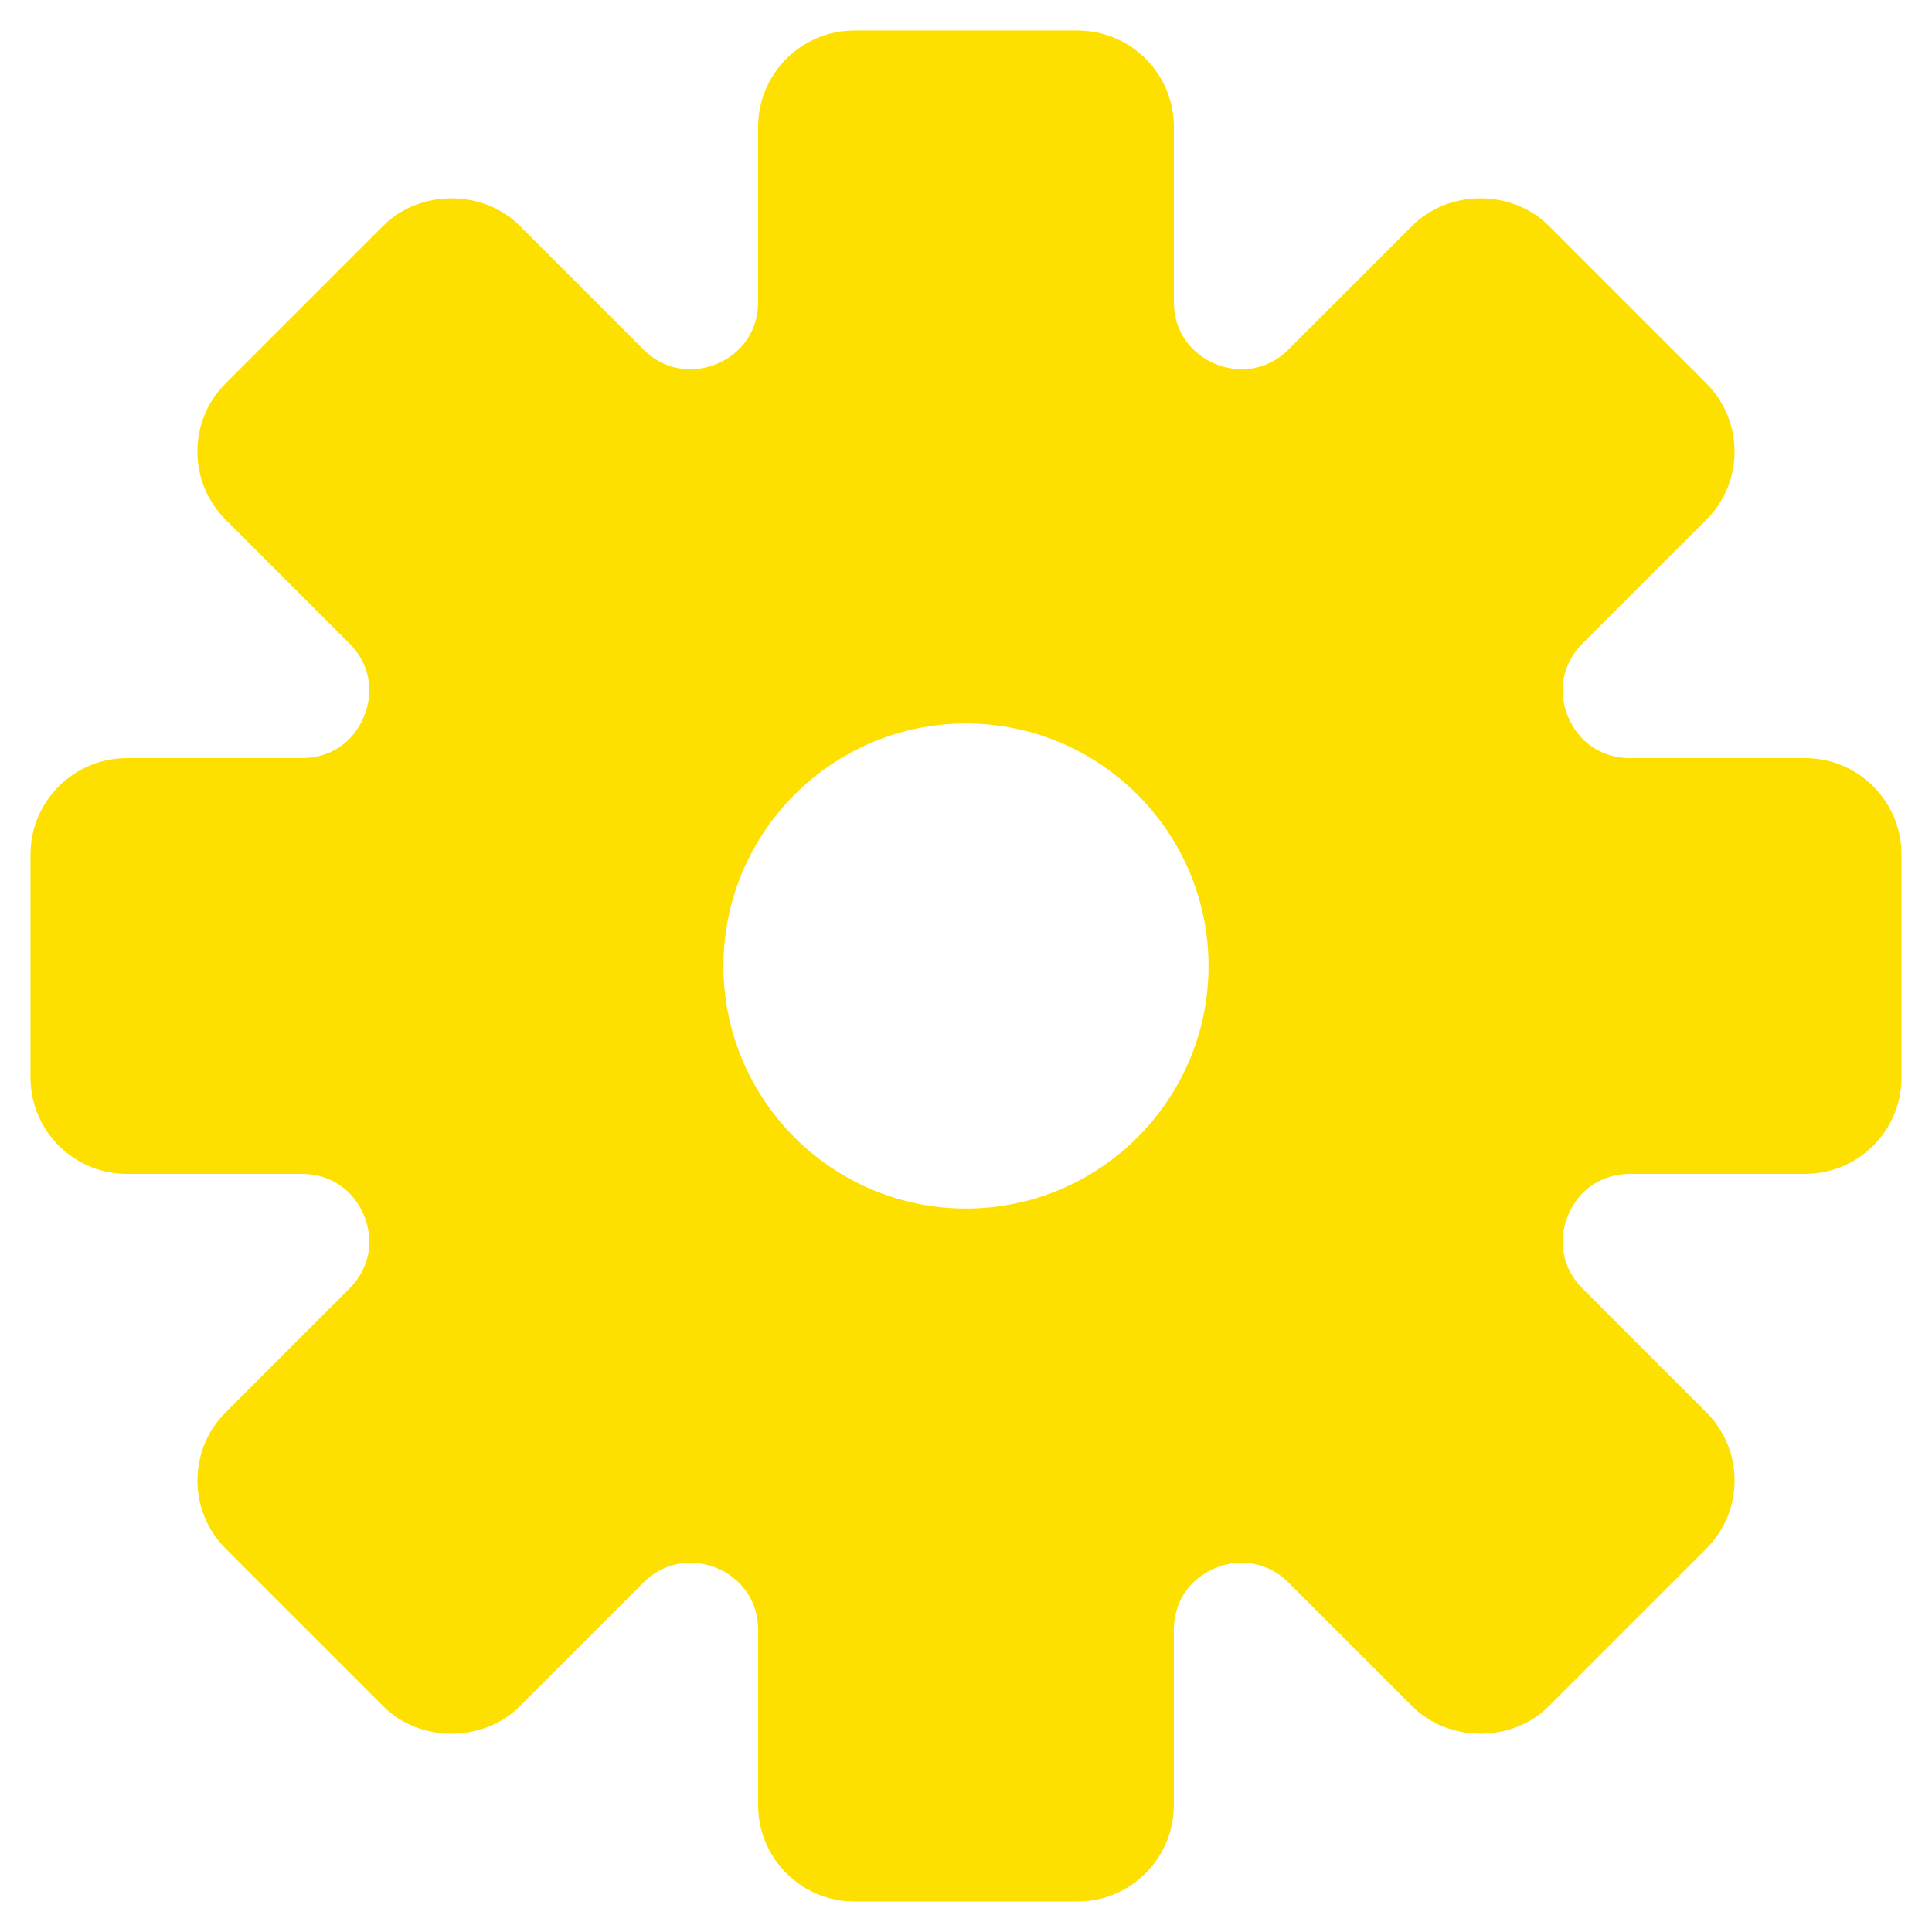 <svg width="190" height="190" viewBox="0 0 190 190" version="1.1" xmlns="http://www.w3.org/2000/svg" xmlns:xlink="http://www.w3.org/1999/xlink">
<title>settings</title>
<desc>Created using Figma</desc>
<g id="Canvas" transform="translate(-1488 -1084)">
<g id="settings">
<g id="icon">
<use xlink:href="#path0_fill" transform="translate(1491 1087)" fill="#FEE000"/>
</g>
</g>
</g>
<defs>
<path id="path0_fill" d="M 174.527 71.556L 157.313 71.556C 154.546 71.556 152.267 70.032 151.207 67.477C 150.147 64.921 150.686 62.23 152.638 60.274L 164.809 48.106C 166.598 46.317 167.583 43.935 167.583 41.407C 167.583 38.875 166.598 36.497 164.809 34.704L 149.296 19.191C 145.718 15.613 139.479 15.606 135.894 19.191L 123.726 31.358C 122.108 32.977 120.329 33.314 119.12 33.314C 117.416 33.314 115.722 32.646 114.472 31.478C 113.548 30.612 112.444 29.079 112.444 26.687L 112.444 9.473C 112.444 4.249 108.195 0 102.972 0L 81.028 0C 75.805 0 71.556 4.249 71.556 9.473L 71.556 26.687C 71.556 30.837 68.158 33.314 64.874 33.314C 63.667 33.314 61.889 32.974 60.27 31.358L 48.102 19.191C 44.518 15.606 38.279 15.613 34.701 19.191L 19.187 34.704C 17.398 36.493 16.413 38.875 16.413 41.407C 16.413 43.935 17.398 46.313 19.187 48.106L 31.358 60.274C 33.311 62.23 33.846 64.921 32.789 67.477C 31.733 70.032 29.454 71.556 26.687 71.556L 9.473 71.556C 4.249 71.556 0 75.805 0 81.028L 0 102.965C 0 108.192 4.249 112.444 9.473 112.444L 26.687 112.444C 29.454 112.444 31.733 113.968 32.793 116.523C 33.853 119.079 33.314 121.771 31.362 123.726L 19.191 135.894C 17.402 137.683 16.417 140.065 16.417 142.593C 16.417 145.125 17.402 147.503 19.191 149.296L 34.704 164.809C 38.286 168.391 44.521 168.397 48.106 164.809L 60.274 152.642C 61.892 151.023 63.671 150.686 64.88 150.686C 68.162 150.686 71.559 153.166 71.559 157.313L 71.559 174.524C 71.556 179.748 75.805 184 81.028 184L 102.968 184C 108.192 184 112.441 179.748 112.441 174.524L 112.441 157.313C 112.441 153.163 115.838 150.686 119.12 150.686C 120.326 150.686 122.108 151.027 123.726 152.642L 135.894 164.809C 139.479 168.394 145.718 168.387 149.296 164.809L 164.809 149.296C 166.598 147.507 167.583 145.125 167.583 142.593C 167.583 140.065 166.598 137.687 164.809 135.894L 152.638 123.726C 150.686 121.771 150.151 119.079 151.207 116.523C 152.263 113.968 154.546 112.444 157.313 112.444L 174.527 112.444C 179.751 112.444 184 108.192 184 102.968L 184 81.028C 184 75.805 179.751 71.556 174.527 71.556ZM 115.852 92C 115.852 105.149 105.149 115.852 92 115.852C 78.851 115.852 68.148 105.149 68.148 92C 68.148 78.851 78.851 68.148 92 68.148C 105.149 68.148 115.852 78.851 115.852 92Z"/>
</defs>
</svg>
